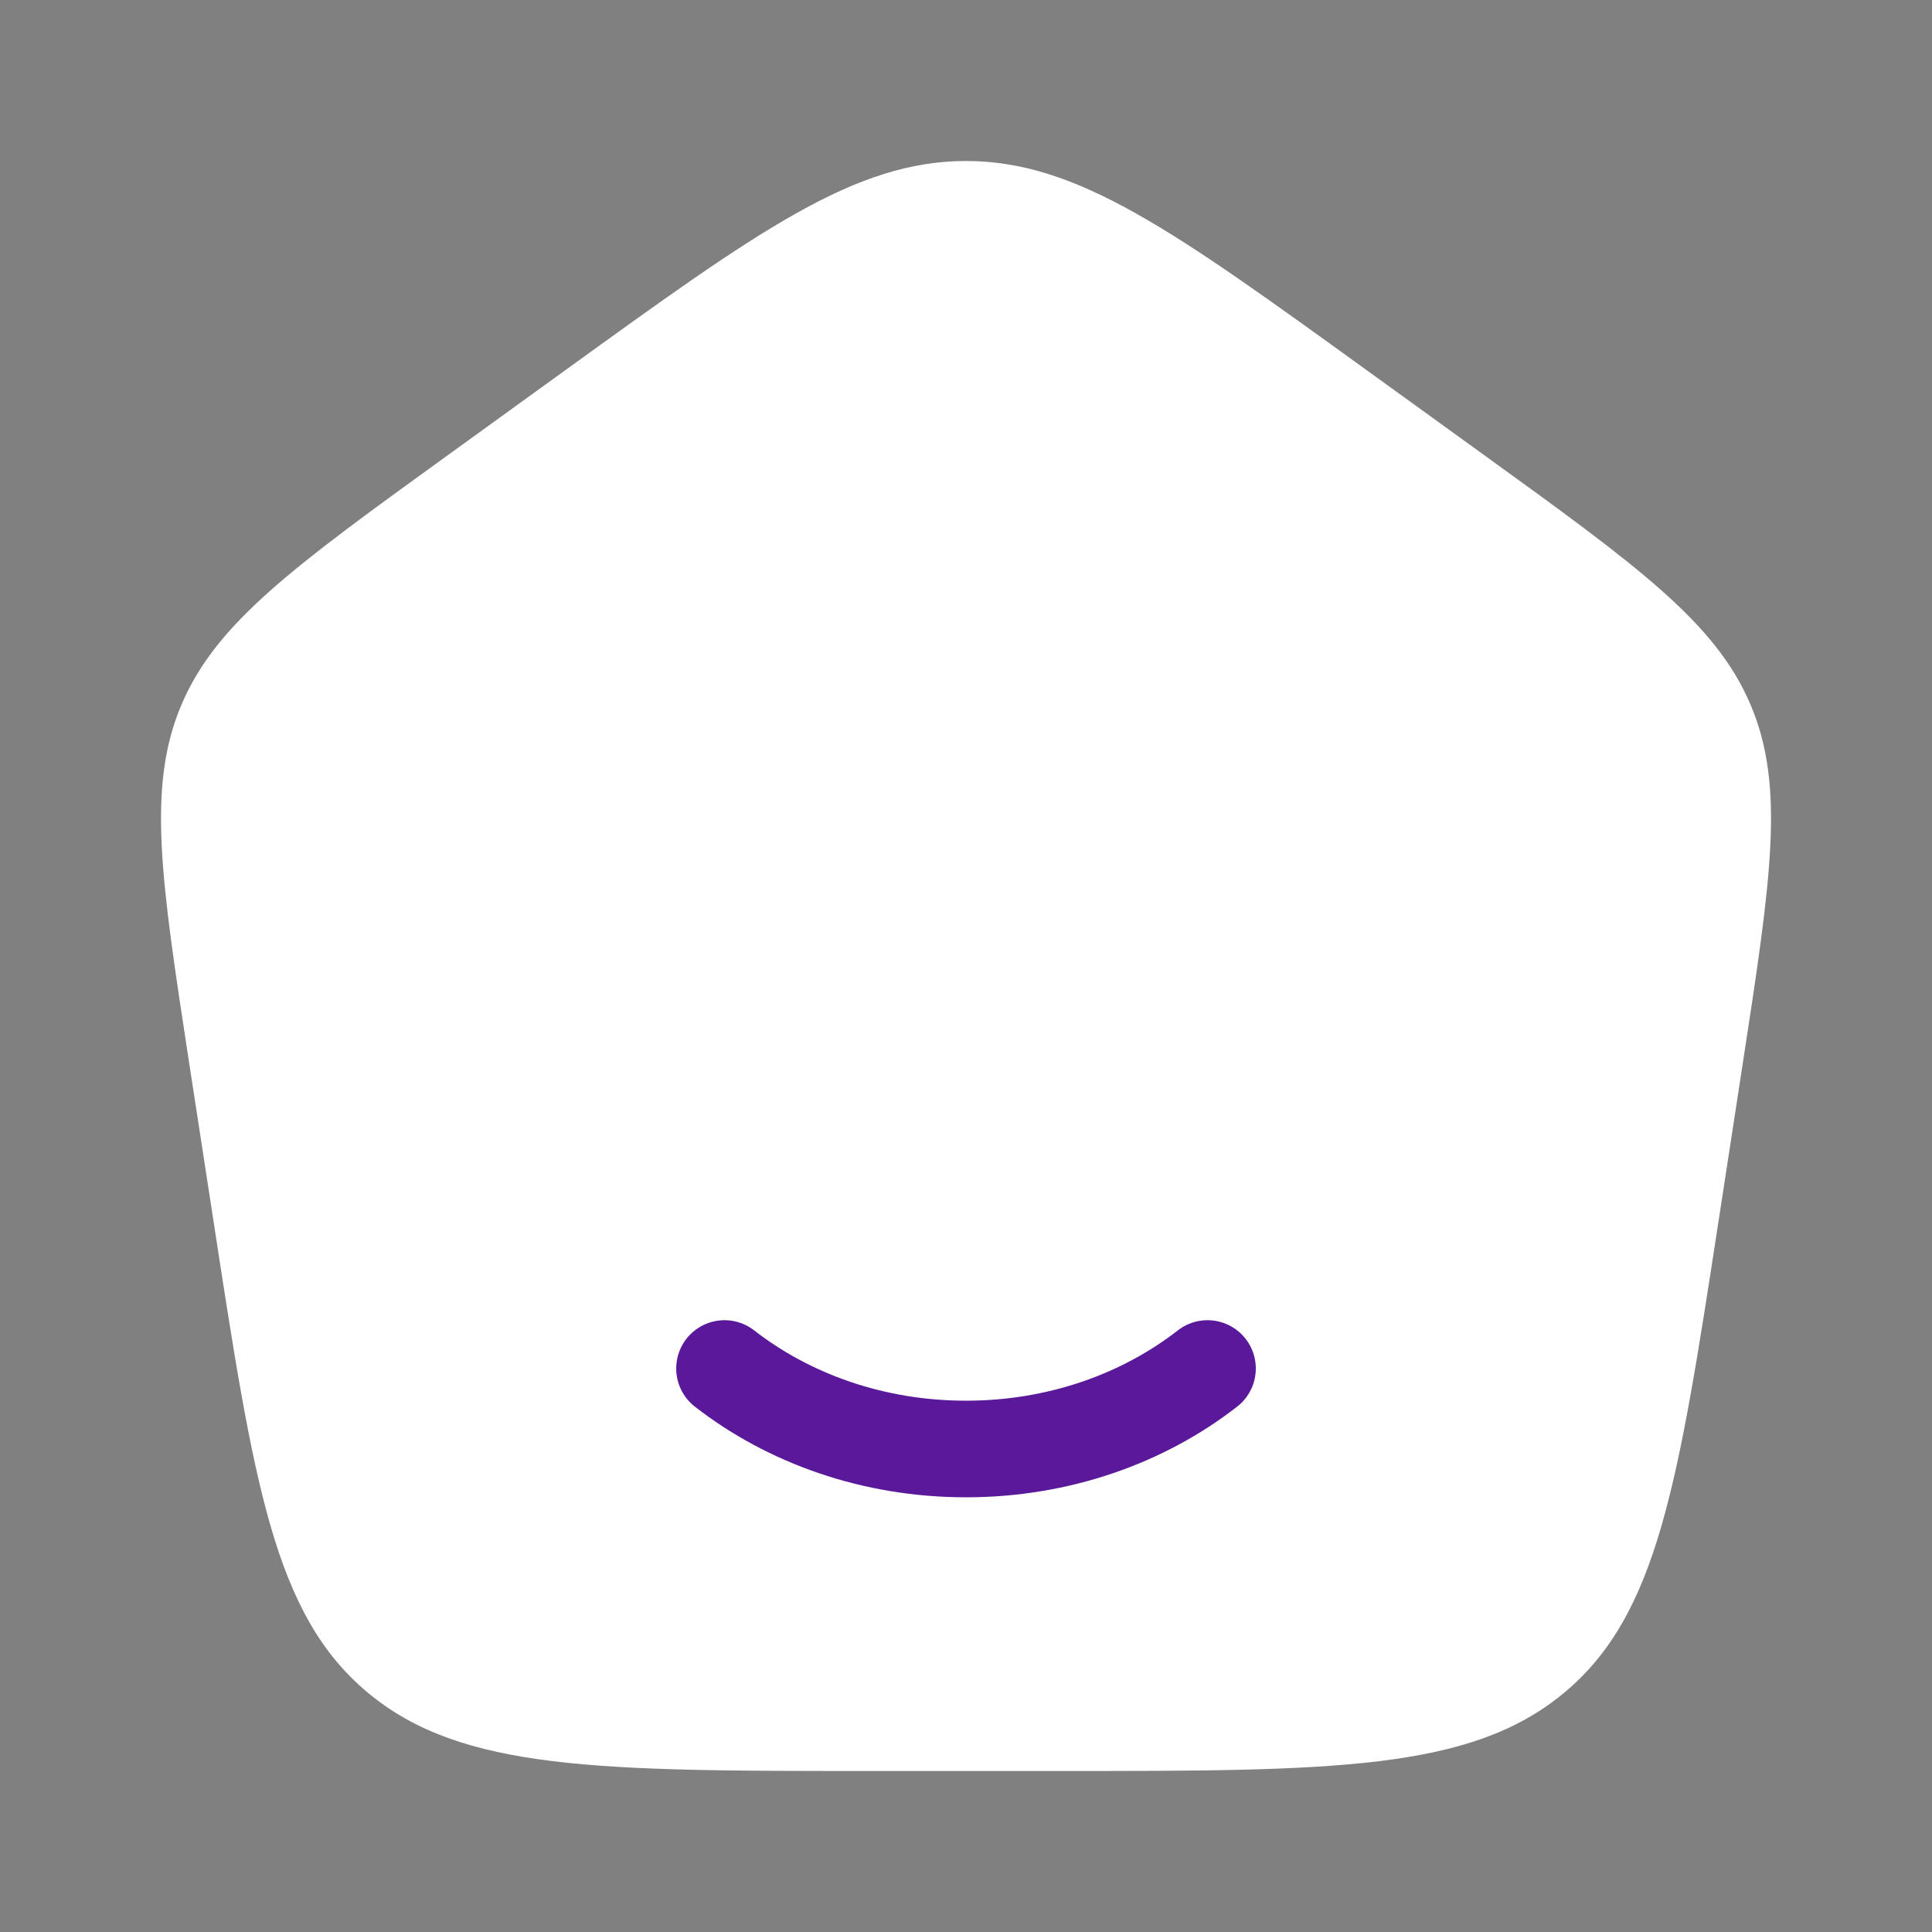 <svg width="30" height="30" viewBox="0 0 30 30" fill="none" xmlns="http://www.w3.org/2000/svg">
<rect x="0" y="0" width="30" height="30" fill="#808080" stroke="none"/>
<path d="M2.939 16.517C2.498 13.645 2.278 12.21 2.82 10.937C3.363 9.664 4.568 8.793 6.977 7.051L8.776 5.75C11.773 3.583 13.271 2.5 15 2.5C16.729 2.5 18.227 3.583 21.224 5.75L23.024 7.051C25.433 8.793 26.637 9.664 27.18 10.937C27.723 12.21 27.502 13.645 27.061 16.517L26.685 18.965C26.059 23.036 25.746 25.072 24.287 26.286C22.827 27.5 20.692 27.5 16.424 27.5H13.577C9.308 27.5 7.174 27.5 5.714 26.286C4.254 25.072 3.941 23.036 3.316 18.965L2.939 16.517Z" fill="white"/>
<path d="M18.75 21.25C17.751 22.028 16.438 22.5 15 22.5C13.562 22.5 12.25 22.028 11.25 21.25" stroke="#5A189A" stroke-width="1.5" stroke-linecap="round"/>
</svg>
